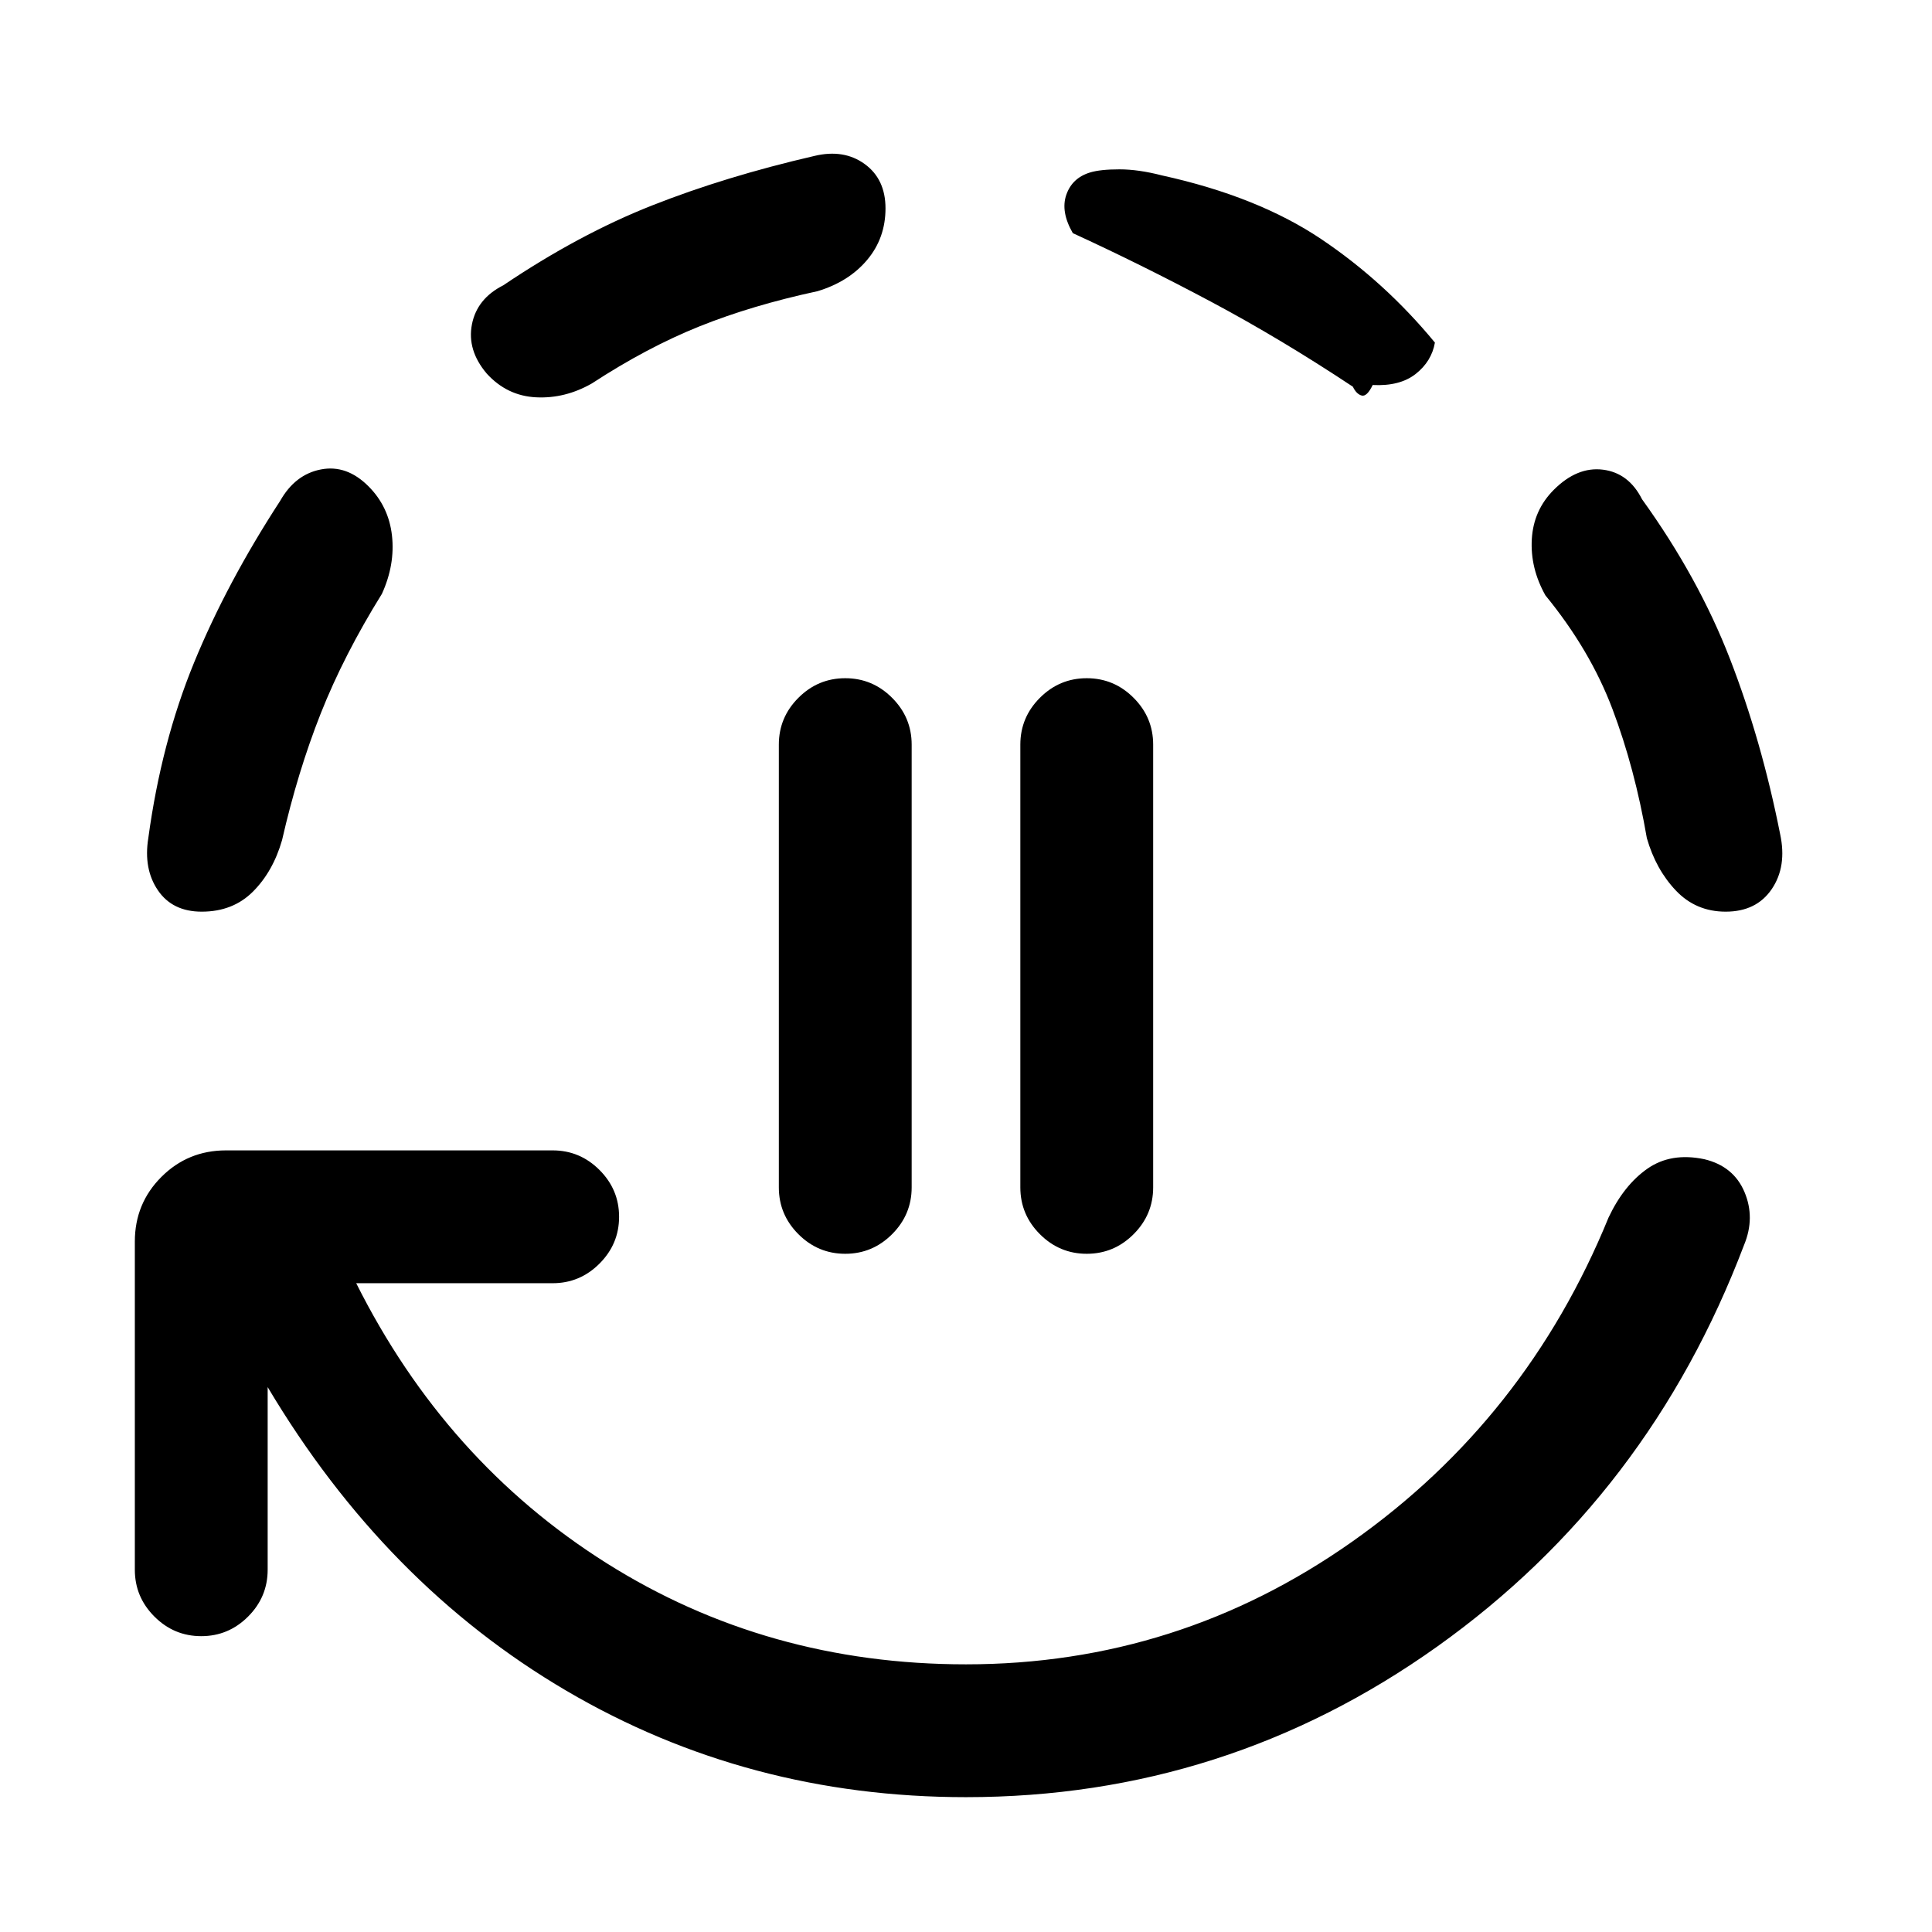 <svg xmlns="http://www.w3.org/2000/svg" height="24" viewBox="0 -960 960 960" width="24"><path d="M420-337q-13.54 0-23.27-9.73T387-370v-220q0-13.54 9.73-23.27T420-623q13.54 0 23.27 9.73T453-590v220q0 13.54-9.73 23.27T420-337Zm120 0q-13.54 0-23.27-9.73T507-370v-220q0-13.54 9.73-23.27T540-623q13.54 0 23.27 9.73T573-590v220q0 13.54-9.73 23.27T540-337ZM480-67q-108.46 0-198.58-52.88Q191.31-172.77 133-270.77V-180q0 13.54-9.73 23.27T100-147q-13.54 0-23.27-9.73T67-180v-163.08q0-18.92 13.19-32.11 13.19-13.19 32.12-13.19h162.31q13.53 0 23.26 9.73 9.74 9.73 9.74 23.27 0 13.53-9.74 23.26-9.73 9.74-23.26 9.74H177q44.38 88.61 124.23 139Q381.08-133 480-133q105.46 0 191.96-61 86.5-61 127.35-161.08 7.61-16.07 19.31-24.23 11.69-8.15 28.23-4.69 14.53 3.46 19.96 16.27 5.42 12.81-.19 26.35-47.24 124.53-152.35 199.46Q609.15-67 480-67ZM100.23-507q-14.54 0-21.77-10.62-7.23-10.61-4.77-25.92 6.46-47.54 22.73-87.19t42.81-80.42q7.39-13.08 20.19-15.58 12.81-2.5 23.66 8.35 10.07 10.07 11.69 24.5 1.61 14.42-5 28.96-18.92 30.46-30.39 59.42-11.46 28.96-19.23 62.96Q135.69-527 125.73-517t-25.5 10Zm193.85-262.46q-13.31 7.61-27.73 6.88-14.43-.73-24.5-11.8Q232-786 234.5-798.81t15.58-19.42q37.54-25.31 73.96-39.69 36.42-14.39 80.73-24.62 14.54-3.46 24.88 4.04Q440-871 440-856.46q0 14.77-9.12 25.61-9.11 10.85-24.65 15.54-32.54 7-58.61 17.46-26.08 10.47-53.54 28.39Zm388 .77q-2.85 5.92-5.47 5.23-2.61-.69-4.38-4.39-36.08-23.92-70.69-42.34-34.62-18.43-68.46-33.96-6.16-10.7-3.23-19.08 2.92-8.39 11.84-11.08 5.08-1.54 14.54-1.54 9.46 0 21.08 3 47.69 10.47 79.31 31.73 31.61 21.27 56.38 51.35-1.62 9.31-9.5 15.54-7.88 6.23-21.42 5.54ZM857.46-507q-14.77 0-24.73-10.5t-14.42-26.04q-6-34.77-17.08-64.11-11.08-29.35-33.31-56.5-7.61-13.54-6.77-27.97.85-14.42 10.93-24.5 11.61-11.61 24.42-10 12.81 1.62 19.42 14.7 28.08 39 43.73 79.42 15.66 40.42 24.89 86.96 3.46 16.08-4.16 27.31Q872.77-507 857.46-507Z"/></svg>